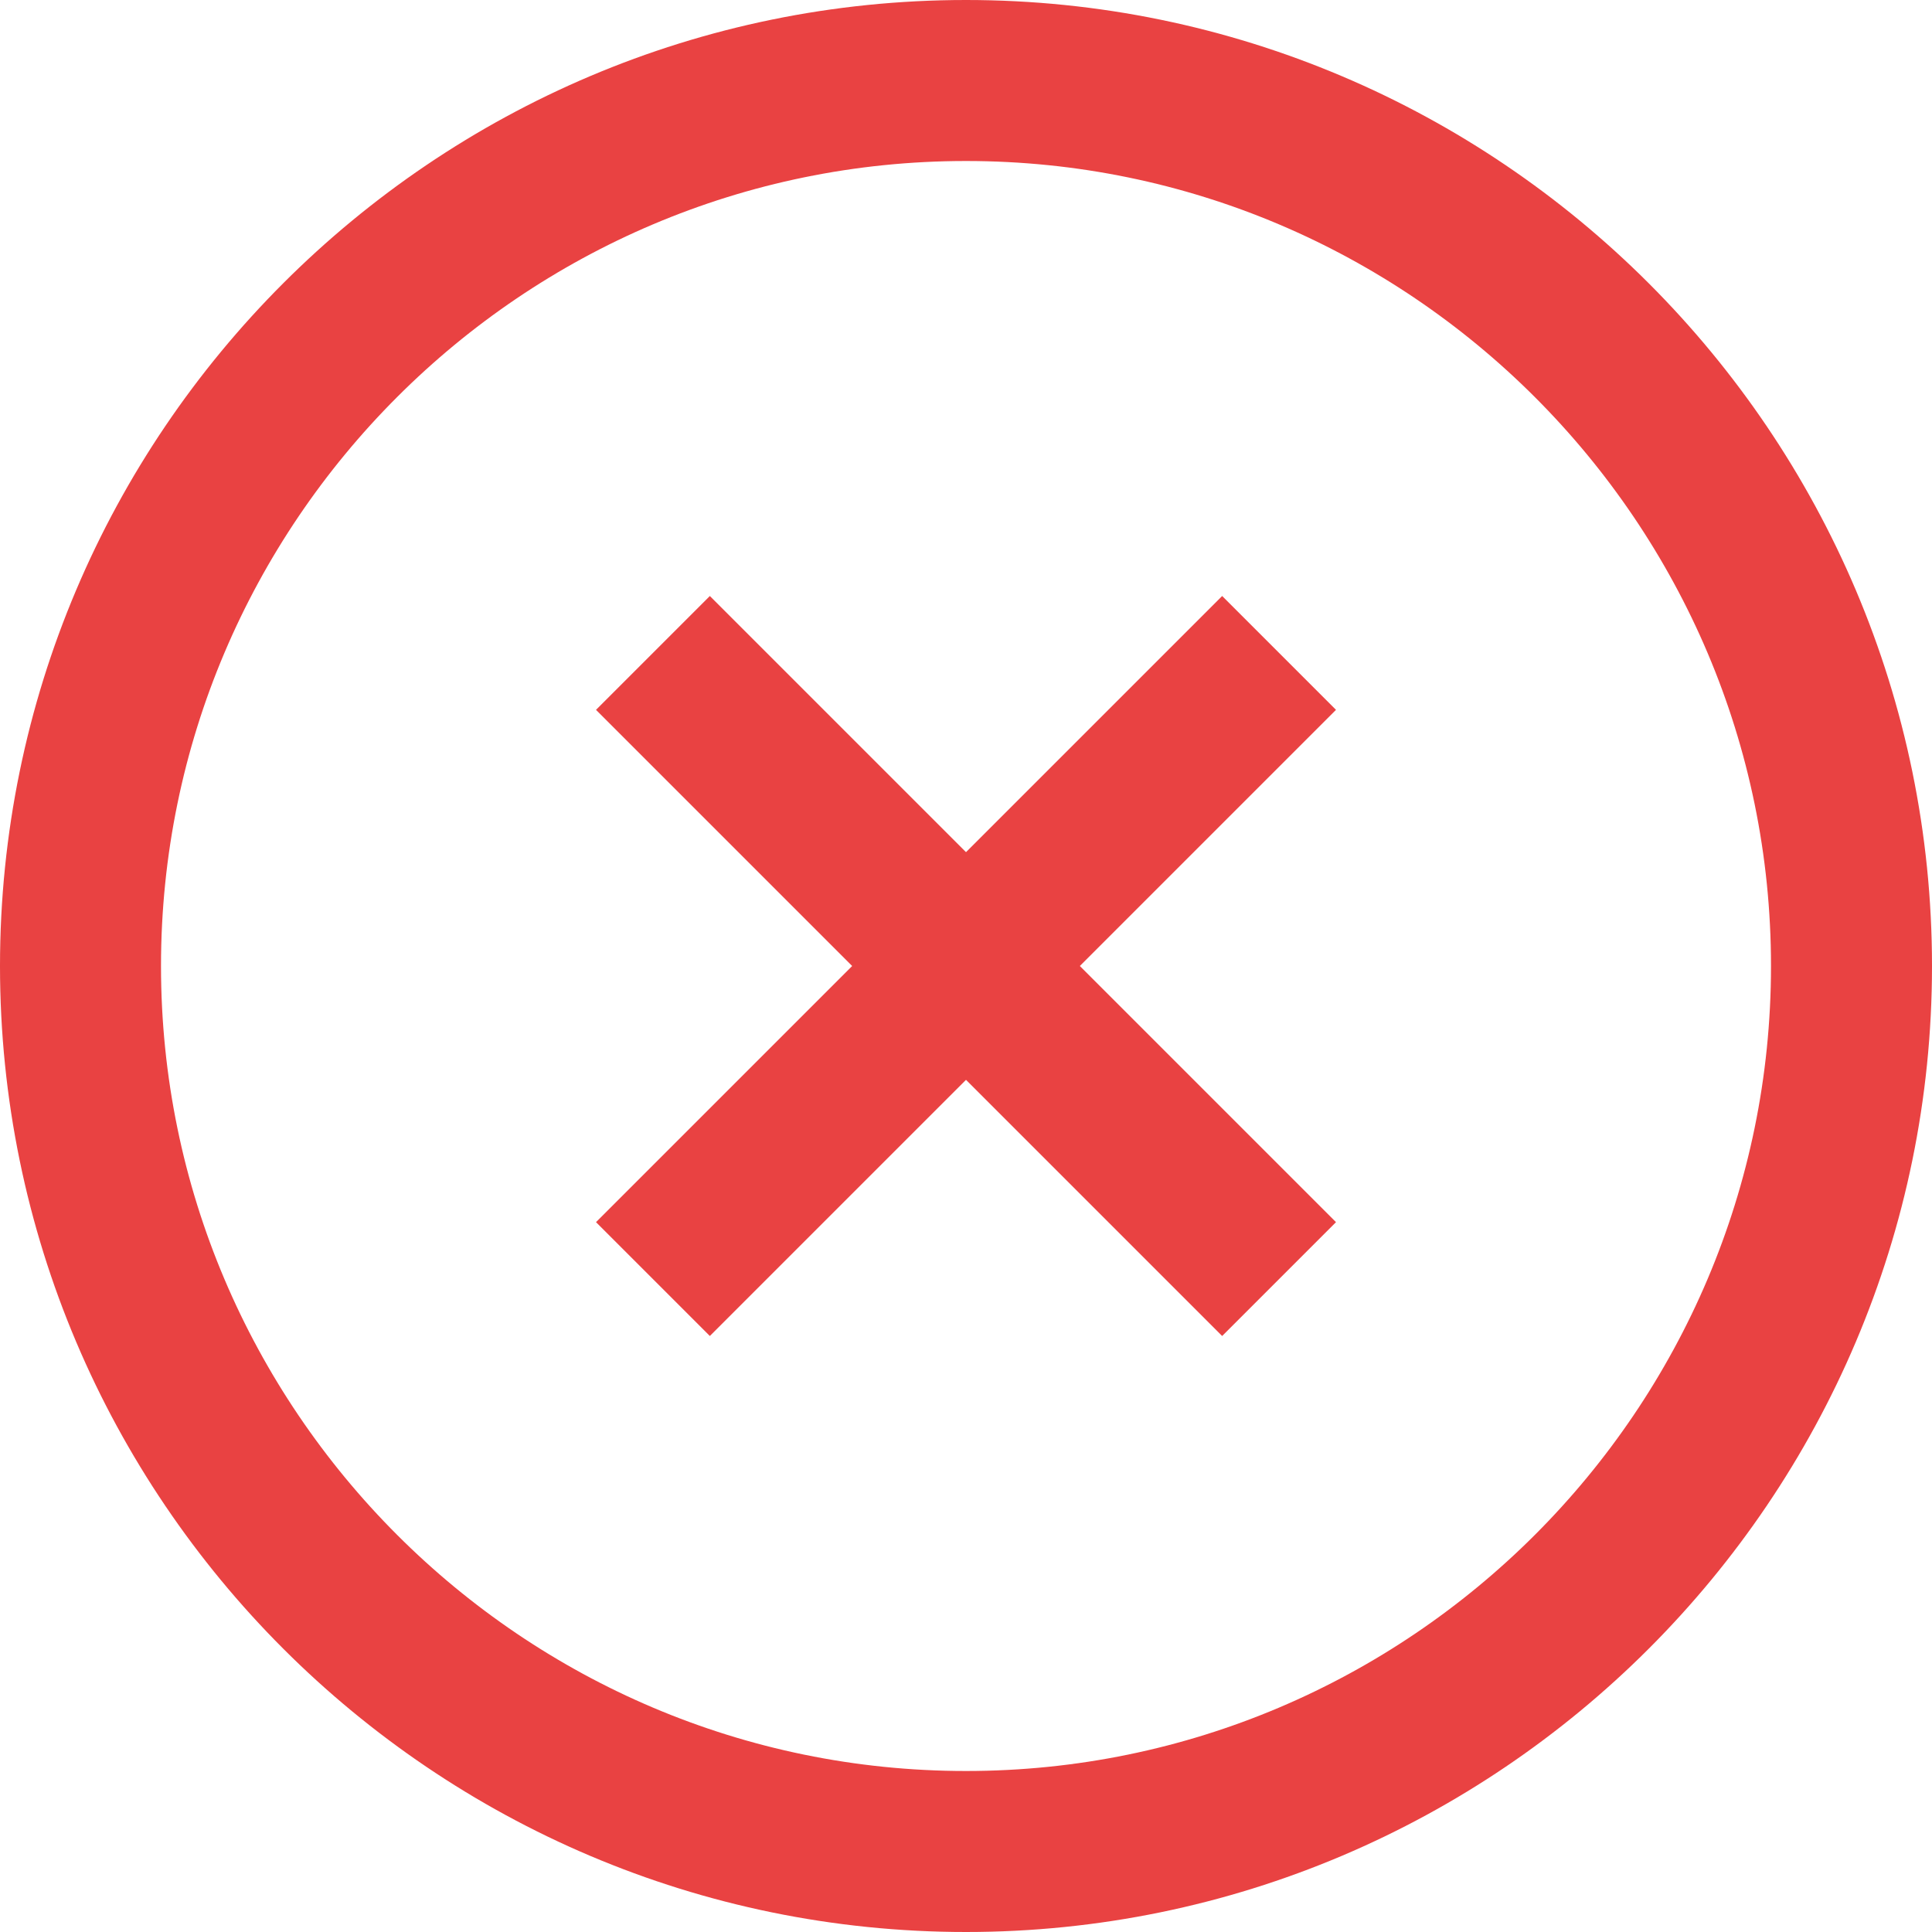 <?xml version="1.0" encoding="UTF-8"?>
<svg width="24px" height="24px" viewBox="0 0 24 24" version="1.1" xmlns="http://www.w3.org/2000/svg" xmlns:xlink="http://www.w3.org/1999/xlink">
    <!-- Generator: Sketch 59 (86127) - https://sketch.com -->
    <title>提示-警告_export</title>
    <desc>Created with Sketch.</desc>
    <g id="-" stroke="none" stroke-width="1" fill="none" fill-rule="evenodd">
        <g id="弹窗" transform="translate(-157, -144)" stroke="#E94242">
            <g id="提示-警告_export" transform="translate(157, 144)">
                <g id="Group">
                    <g>
                        <g id="gou" fill-rule="nonzero" stroke-width="2">
                            <g id="Shape">
                                <path d="M12,1 C5.935,1 1,5.935 1,12 C1,18.064 5.936,23 12,23 C18.064,23 23,18.064 23,12 C23,5.936 18.064,1 12,1 Z"></path>
                            </g>
                        </g>
                        <line x1="8.818" y1="8.818" x2="15.182" y2="15.182" id="Line" stroke-width="2" stroke-linecap="square"></line>
                        <line x1="8.818" y1="15.182" x2="15.182" y2="8.818" id="Line" stroke-width="2" stroke-linecap="square"></line>
                    </g>
                </g>
            </g>
        </g>
    </g>
</svg>